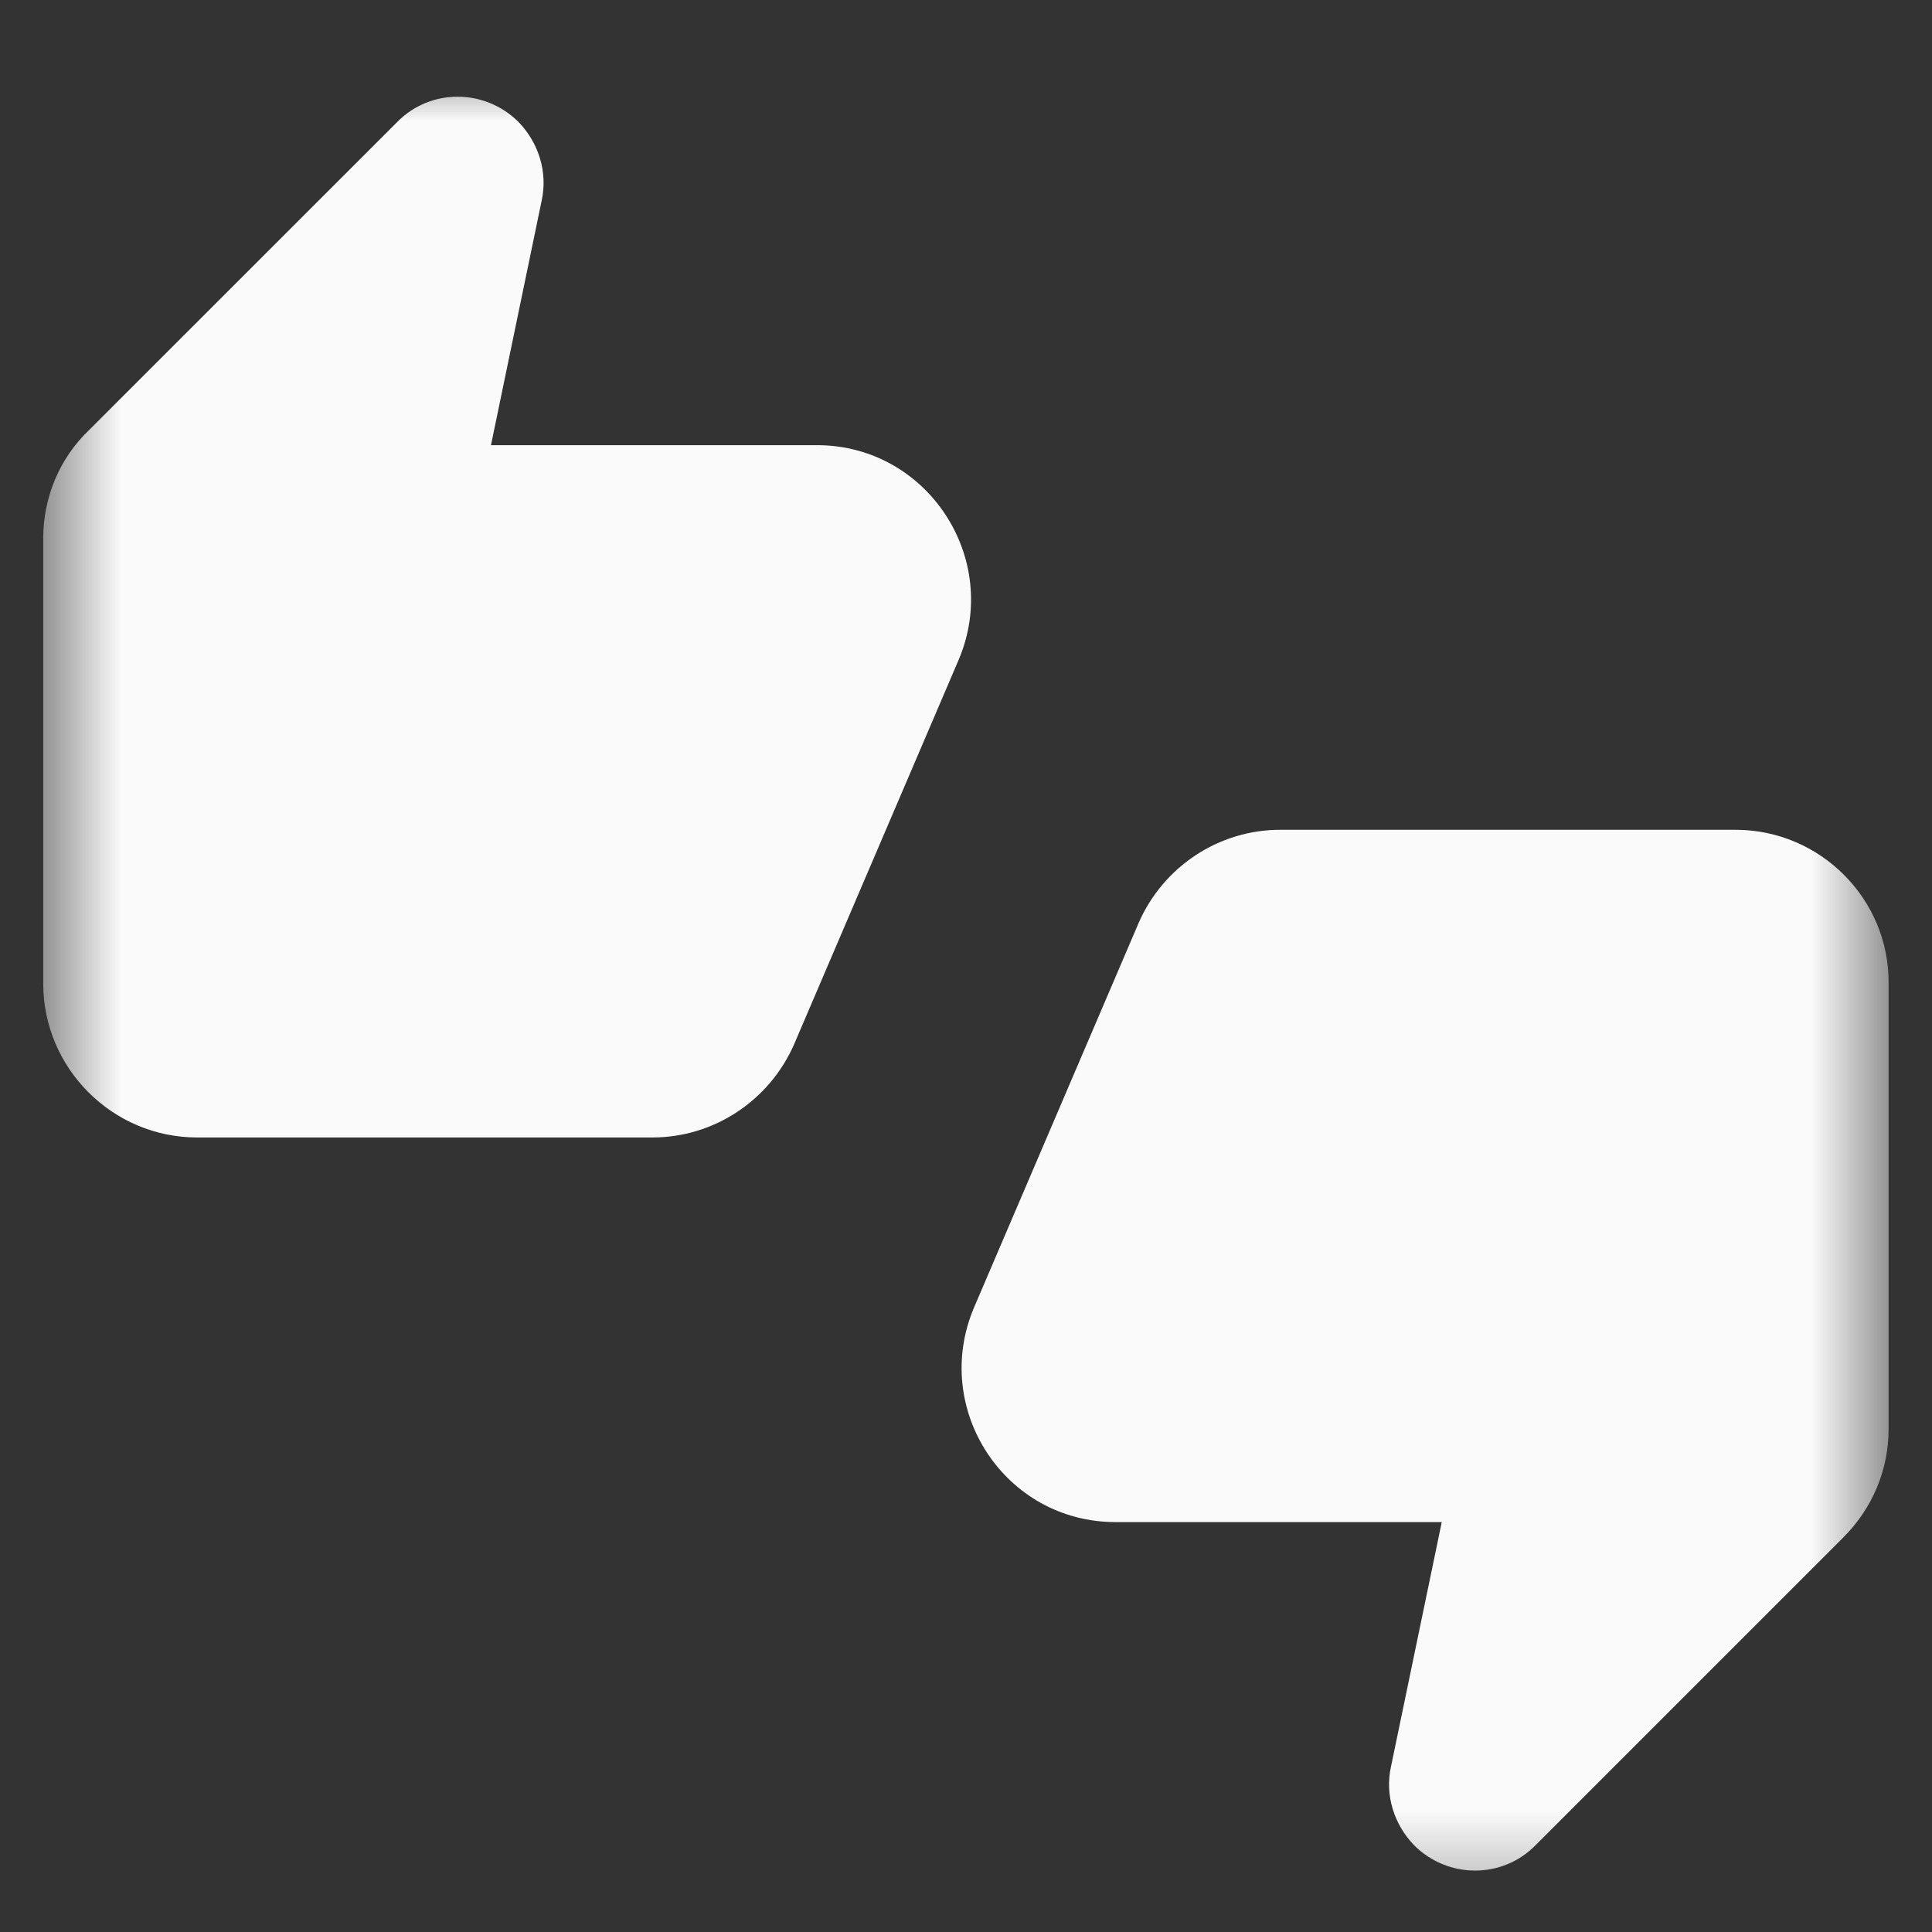 <svg width="24" height="24" viewBox="0 0 24 24" fill="none" xmlns="http://www.w3.org/2000/svg">
<rect x="0" y="0" width="24" height="24" fill="#333333" stroke="none"/>
<mask id="mask0_2_1596" style="mask-type:alpha" maskUnits="userSpaceOnUse" x="0" y="0" width="24" height="24">
<rect x="0.537" y="0.752" width="22.934" height="22.934" fill="white"/>
</mask>
<g mask="url(#mask0_2_1596)">
<path fill-rule="evenodd" clip-rule="evenodd" d="M6.099 5.53L6.729 2.491C6.806 2.138 6.691 1.775 6.443 1.517C6.022 1.096 5.344 1.096 4.933 1.517L1.11 5.339C0.738 5.692 0.537 6.18 0.537 6.686V12.219C0.537 13.27 1.397 14.13 2.448 14.13H8.105C8.87 14.13 9.558 13.671 9.864 12.974L11.909 8.196C12.444 6.935 11.517 5.53 10.15 5.53H6.099ZM15.903 10.308C15.138 10.308 14.45 10.767 14.145 11.464L12.1 16.242C11.565 17.503 12.482 18.908 13.858 18.908H17.91L17.279 21.947C17.202 22.3 17.317 22.663 17.566 22.922C17.986 23.342 18.664 23.342 19.075 22.922L22.898 19.099C23.261 18.736 23.461 18.258 23.461 17.752V12.219C23.471 11.168 22.611 10.308 21.56 10.308H15.903Z" fill="#FAFAFA"/>
</g>
</svg>
